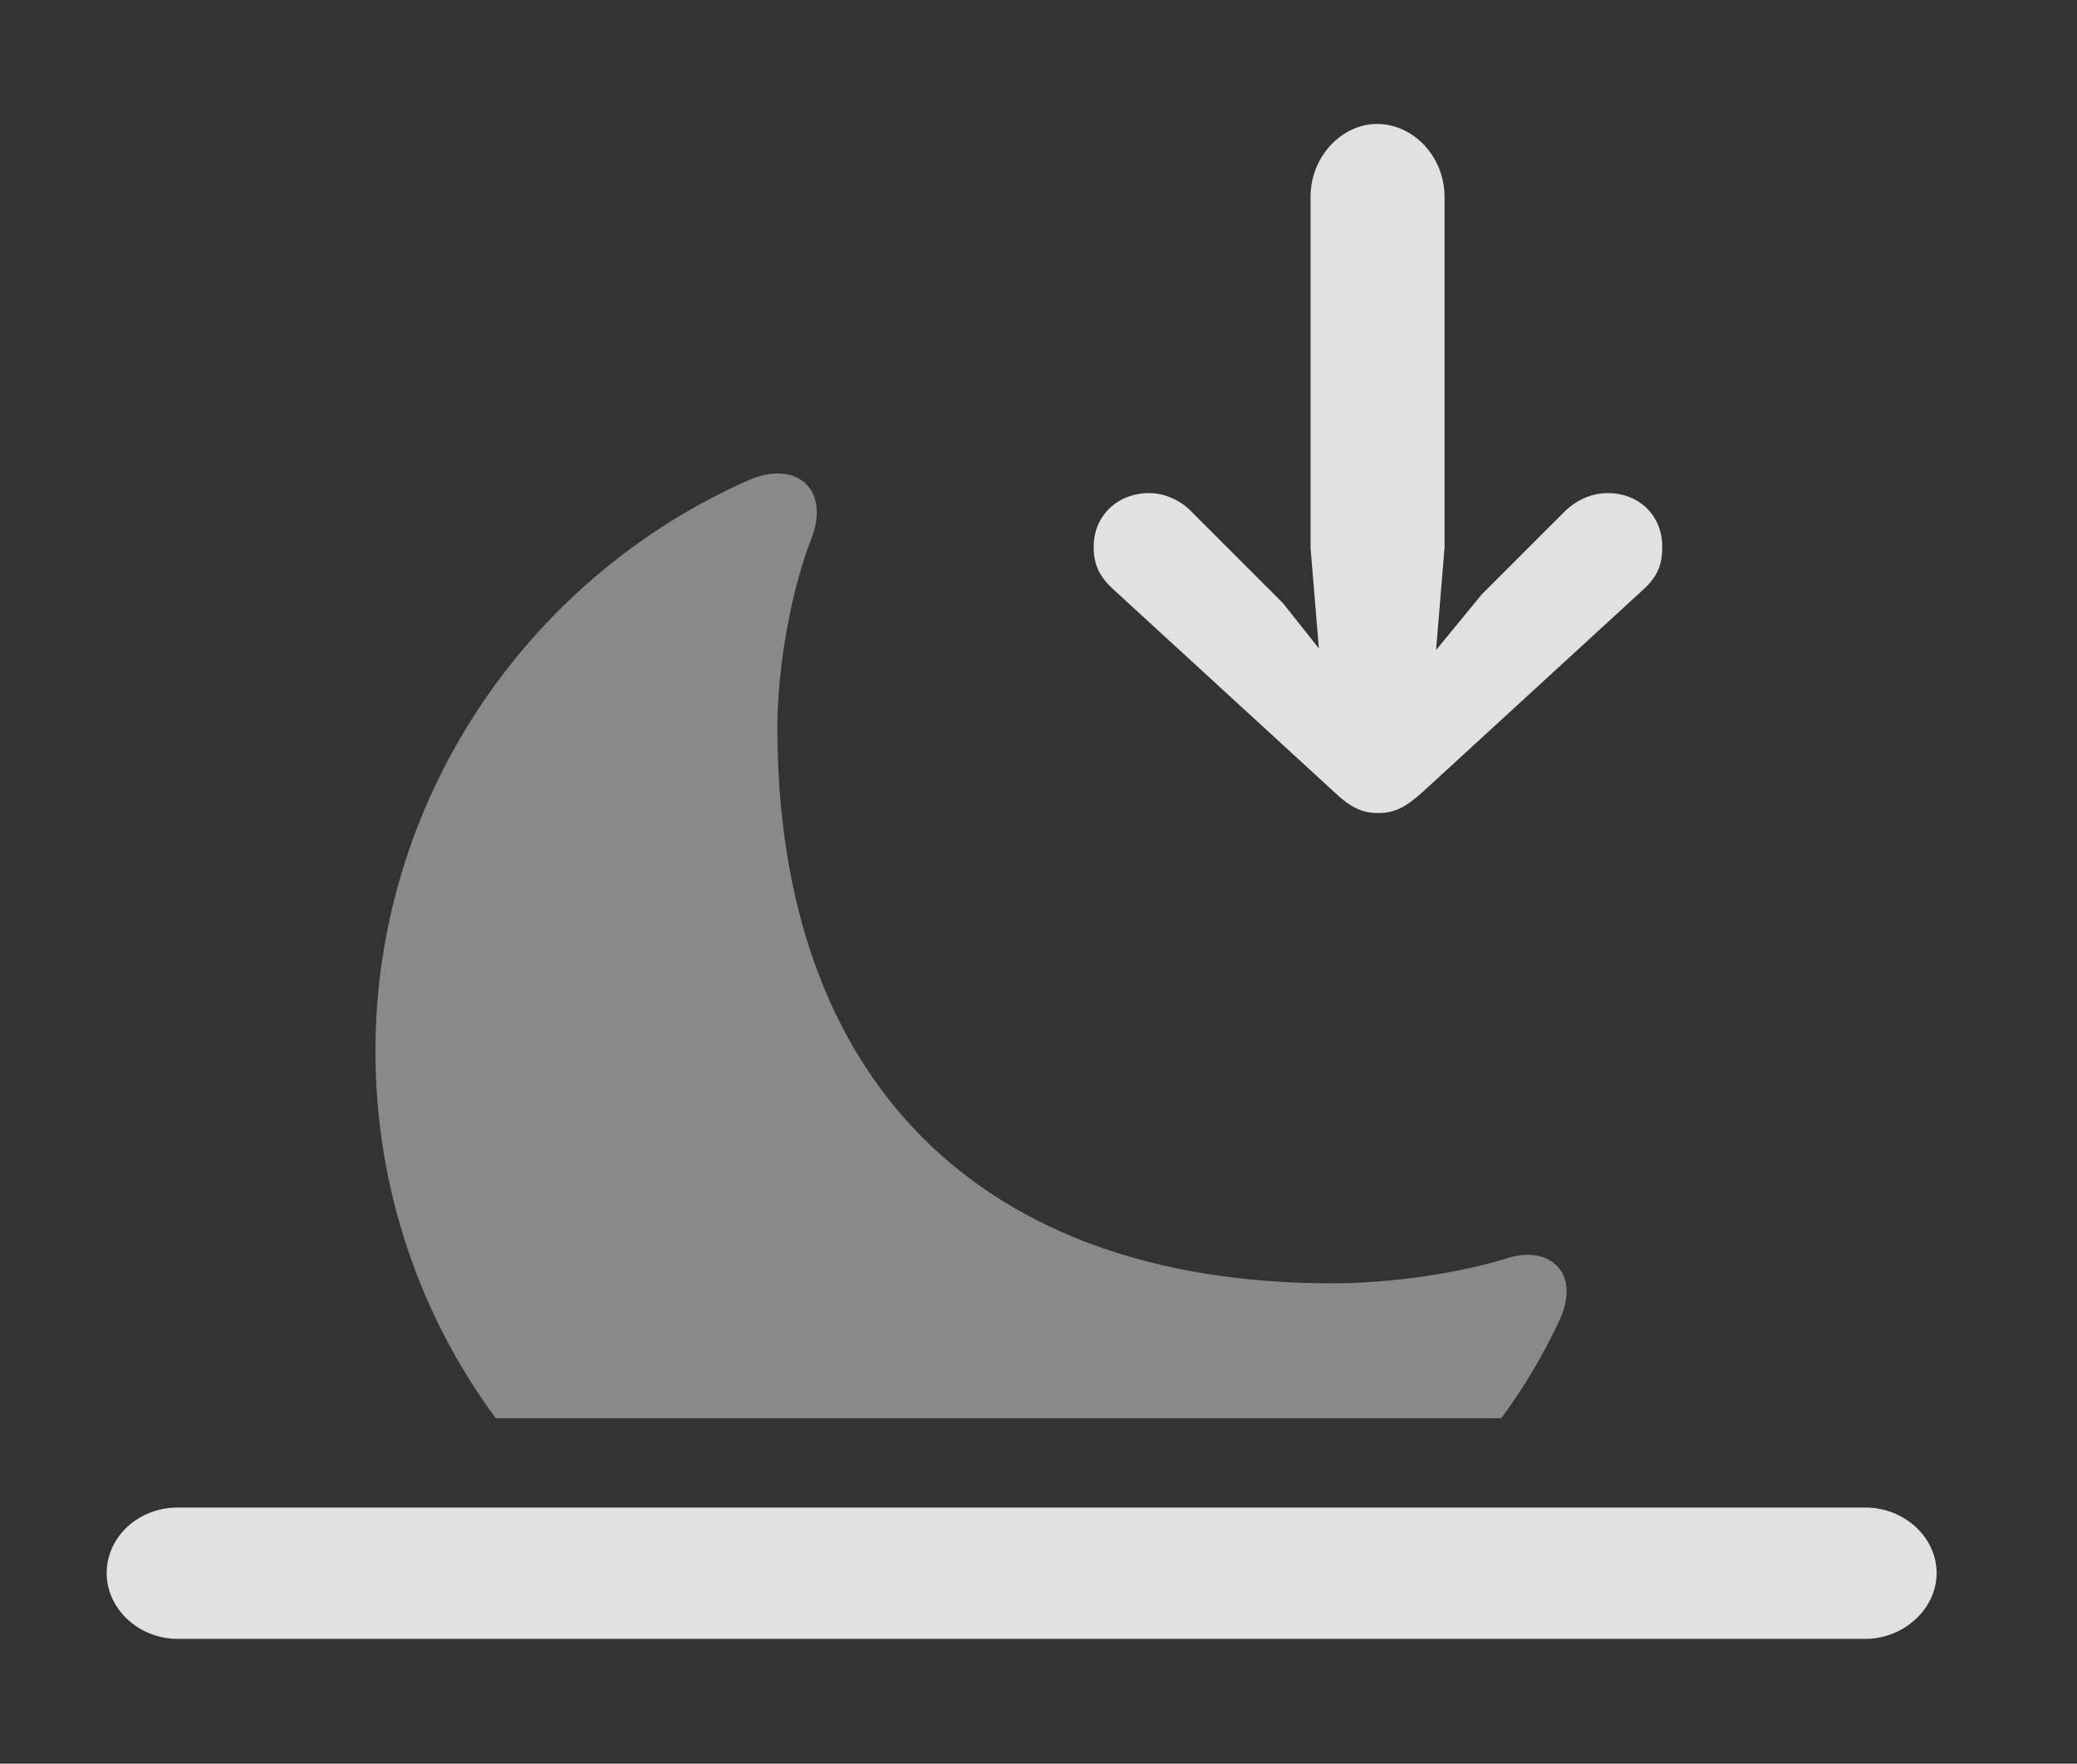<?xml version="1.0" encoding="UTF-8"?>
<!--Generator: Apple Native CoreSVG 341-->
<!DOCTYPE svg
PUBLIC "-//W3C//DTD SVG 1.1//EN"
       "http://www.w3.org/Graphics/SVG/1.1/DTD/svg11.dtd">
<svg version="1.1" xmlns="http://www.w3.org/2000/svg" xmlns:xlink="http://www.w3.org/1999/xlink" viewBox="0 0 22.256 18.896">
 <rect x="0" y="0" width="22.256" height="18.896" fill="#333333" stroke="none"/>
 <g>
  <rect height="18.896" opacity="0" width="22.256" x="0" y="0"/>
  <path d="M8.691 5.781C8.486 6.299 8.33 7.129 8.33 7.793C8.33 11.572 10.498 13.75 14.277 13.75C14.922 13.75 15.674 13.633 16.162 13.477C16.621 13.34 16.953 13.652 16.699 14.17C16.531 14.526 16.327 14.871 16.087 15.195L5.312 15.195C4.5 14.096 4.023 12.734 4.023 11.26C4.023 8.604 5.615 6.211 8.018 5.146C8.525 4.922 8.906 5.234 8.691 5.781Z" fill="white" fill-opacity="0.425"/>
  <path d="M1.904 17.559L19.99 17.559C20.4 17.559 20.752 17.236 20.752 16.855C20.752 16.465 20.4 16.152 19.99 16.152L1.904 16.152C1.484 16.152 1.143 16.465 1.143 16.855C1.143 17.236 1.484 17.559 1.904 17.559Z" fill="white" fill-opacity="0.85"/>
  <path d="M14.756 7.734L13.75 6.465L12.773 5.488C12.656 5.361 12.48 5.283 12.315 5.283C11.973 5.283 11.719 5.527 11.719 5.859C11.719 6.045 11.777 6.172 11.924 6.309L14.297 8.486C14.482 8.662 14.609 8.711 14.766 8.711C14.932 8.711 15.049 8.662 15.244 8.486L17.617 6.309C17.764 6.172 17.812 6.045 17.812 5.859C17.812 5.527 17.568 5.283 17.227 5.283C17.051 5.283 16.885 5.361 16.758 5.488L15.879 6.367ZM15.352 7.402L15.479 5.869L15.479 2.109C15.479 1.68 15.146 1.328 14.756 1.328C14.375 1.328 14.043 1.68 14.043 2.109L14.043 5.869L14.17 7.402C14.199 7.734 14.434 7.998 14.756 7.998C15.088 7.998 15.322 7.734 15.352 7.402Z" fill="white" fill-opacity="0.85"/>
 </g>
</svg>
